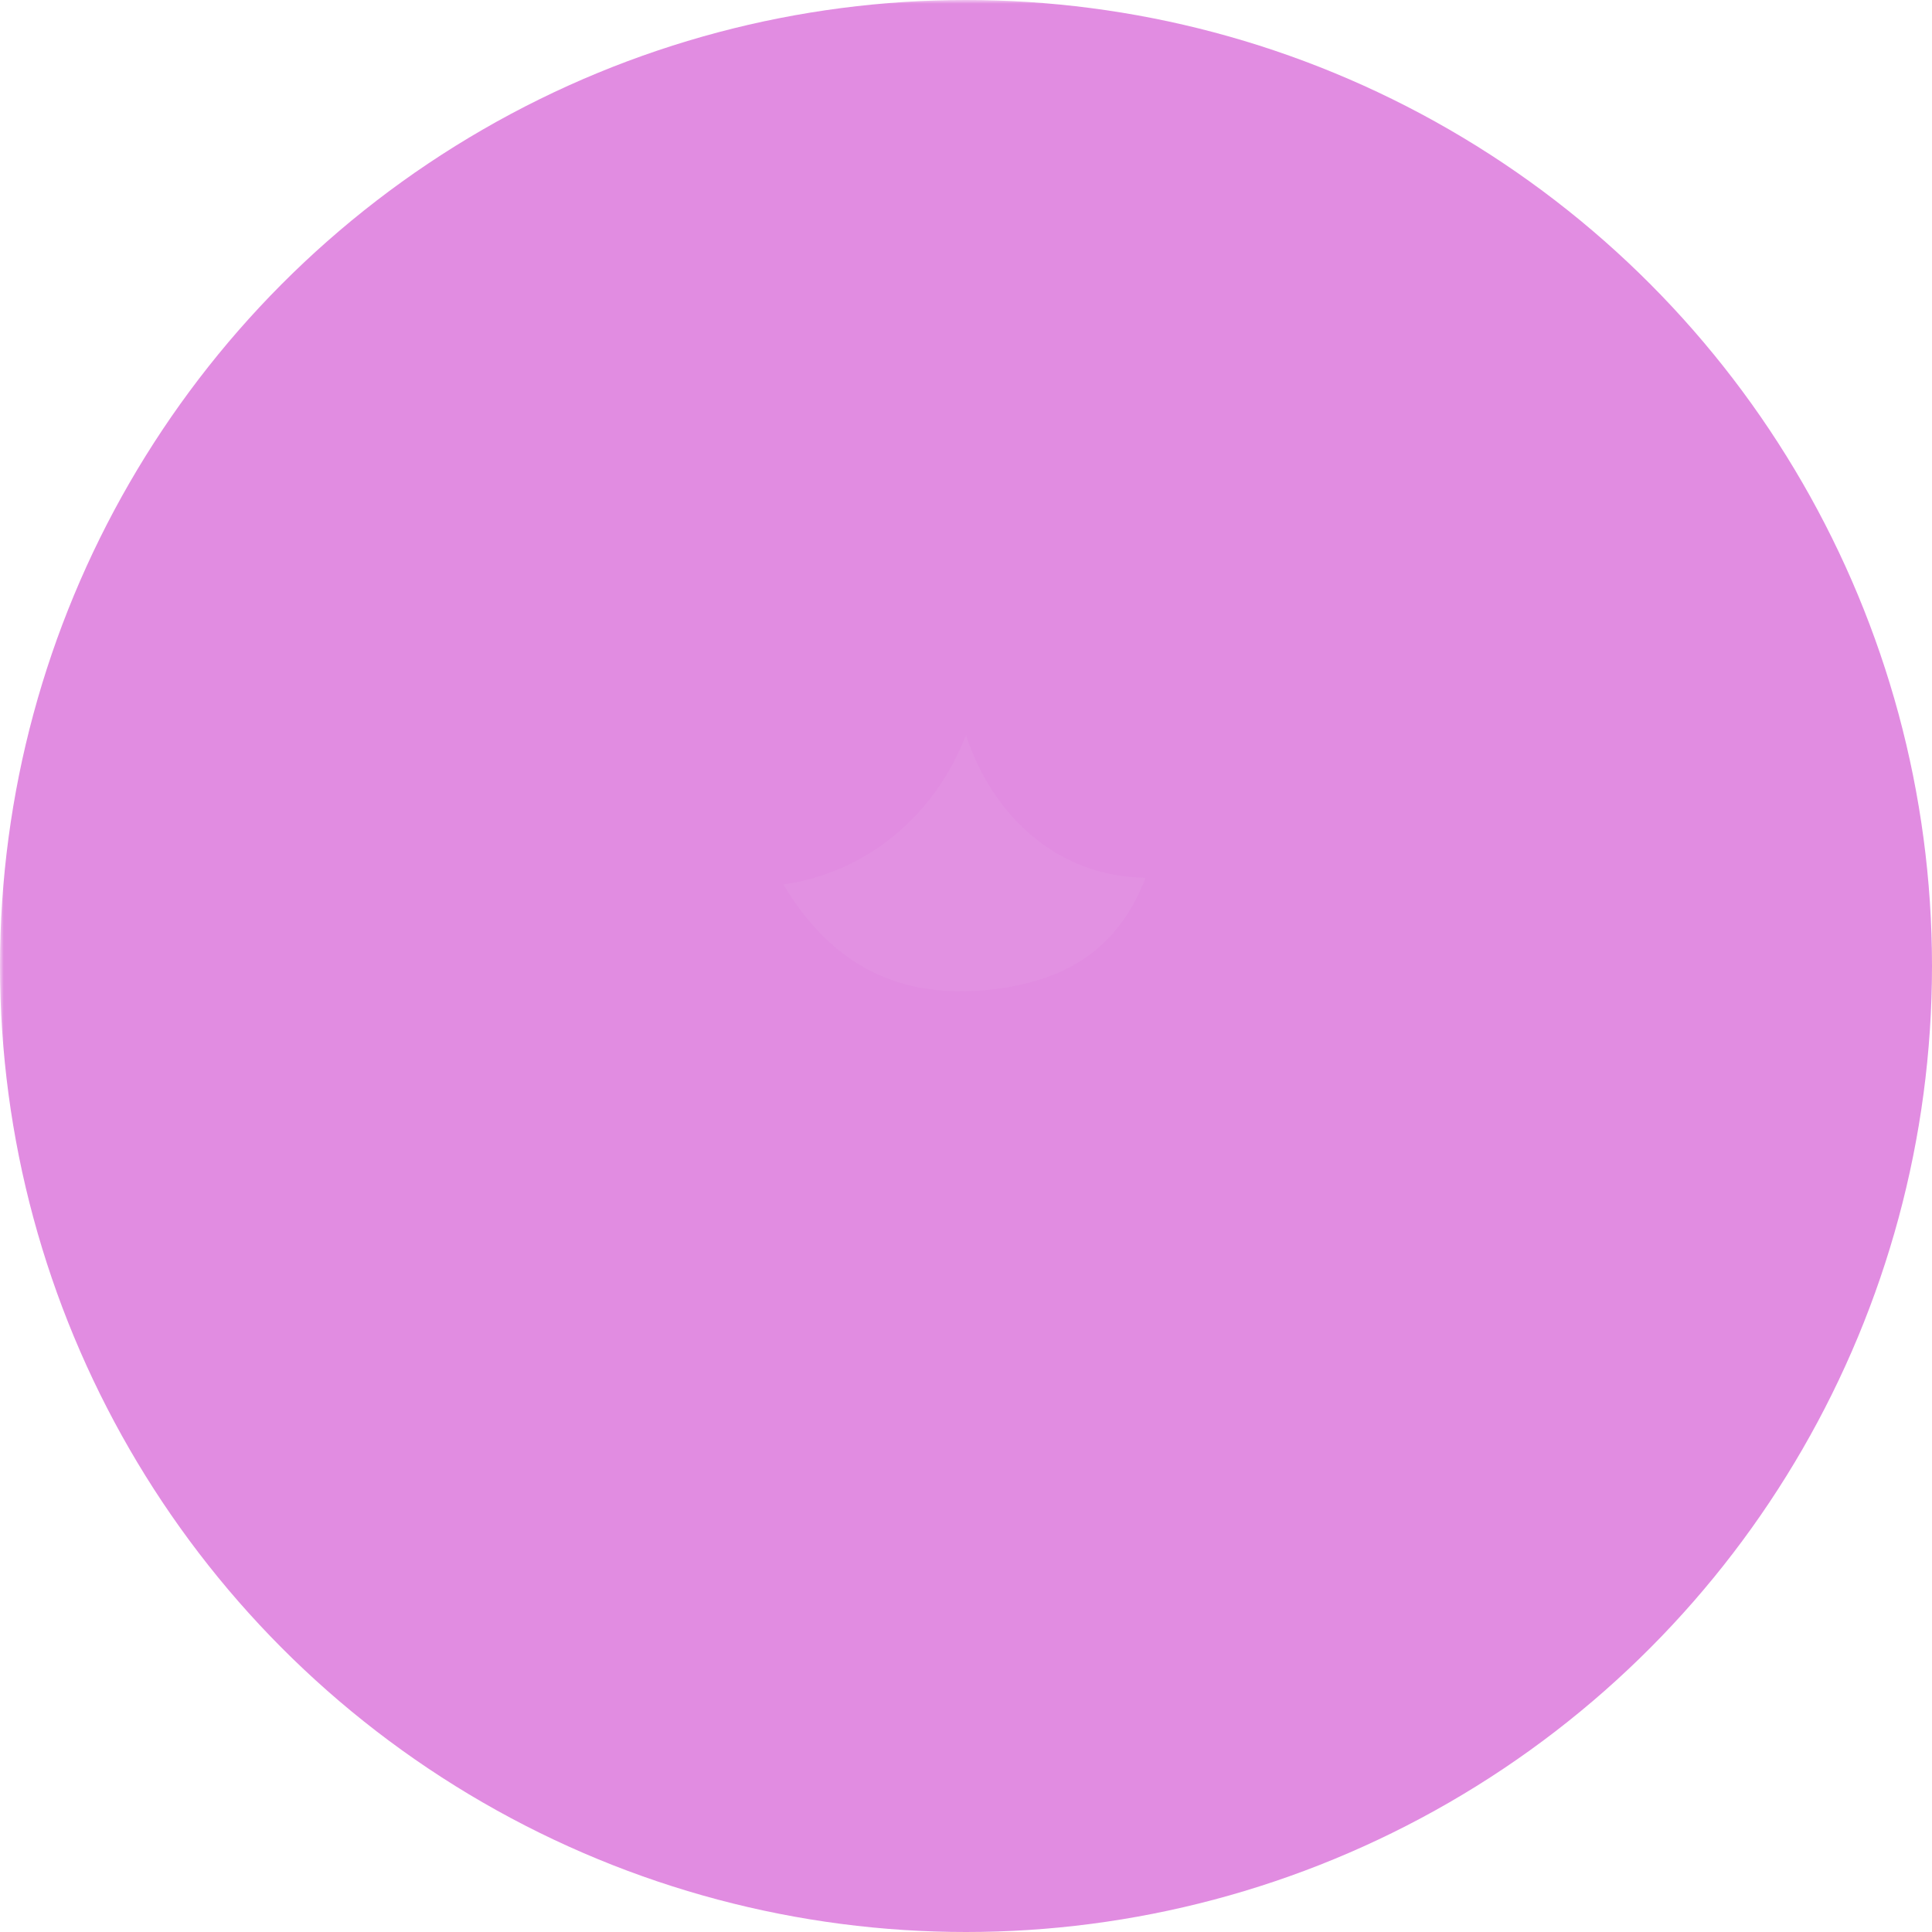 <svg xmlns="http://www.w3.org/2000/svg" viewBox="0 0 256 256"><defs><mask id="a"><rect width="100%" height="100%" fill="#fff"/><path d="M168.5 132.6c3.8 6.8 7.8 12.6 9.2 19.5 2.2 10.6-1.2 14.8-12 15.8-7 .6-10.2.5-24-6.3-.7 12.6 10.5 26.5 7.6 40-.3 1.5-2 2-3 .9-10.8-11.6-11.5-27-18.3-40.5-6.6 13.4-7.7 28.6-18 40.7-1 1-2.8.7-3-.7-3.4-13.6 7.8-26.8 7.6-39.4-4.8 4-16 5.8-22.8 5.3-12.5-.8-16-5-13.2-17.1 1.5-6.7 6-11.8 8.6-18.3-8-5.2-16-9.4-21.6-17.4-10.4-14.8-11-31.1-9.2-47.8.7-6.6 6.5-8.8 12.7-9 22.4-.7 42.3 4.6 55.6 24.6q.7 1 3.1 5.4l3.2-5c13.1-20 32.9-25.7 55.4-25 9.8.3 13.2 4.3 13.8 14.4 1 16.7-1.4 32.2-12.4 45.9-5 6.2-12.2 9-19.3 14Z"/></mask></defs><circle cx="128" cy="128" r="128" fill="#e18ce1" mask="url(#a)"/><path d="M128 97.4c3.4 10.5 12 18.8 23.8 18.9-4.1 10.7-12.2 14-21.2 14.9-11 1-20.1-2.8-26.8-14 11-1.6 20-9 24.2-19.8Z" fill="#e291e2"/></svg>